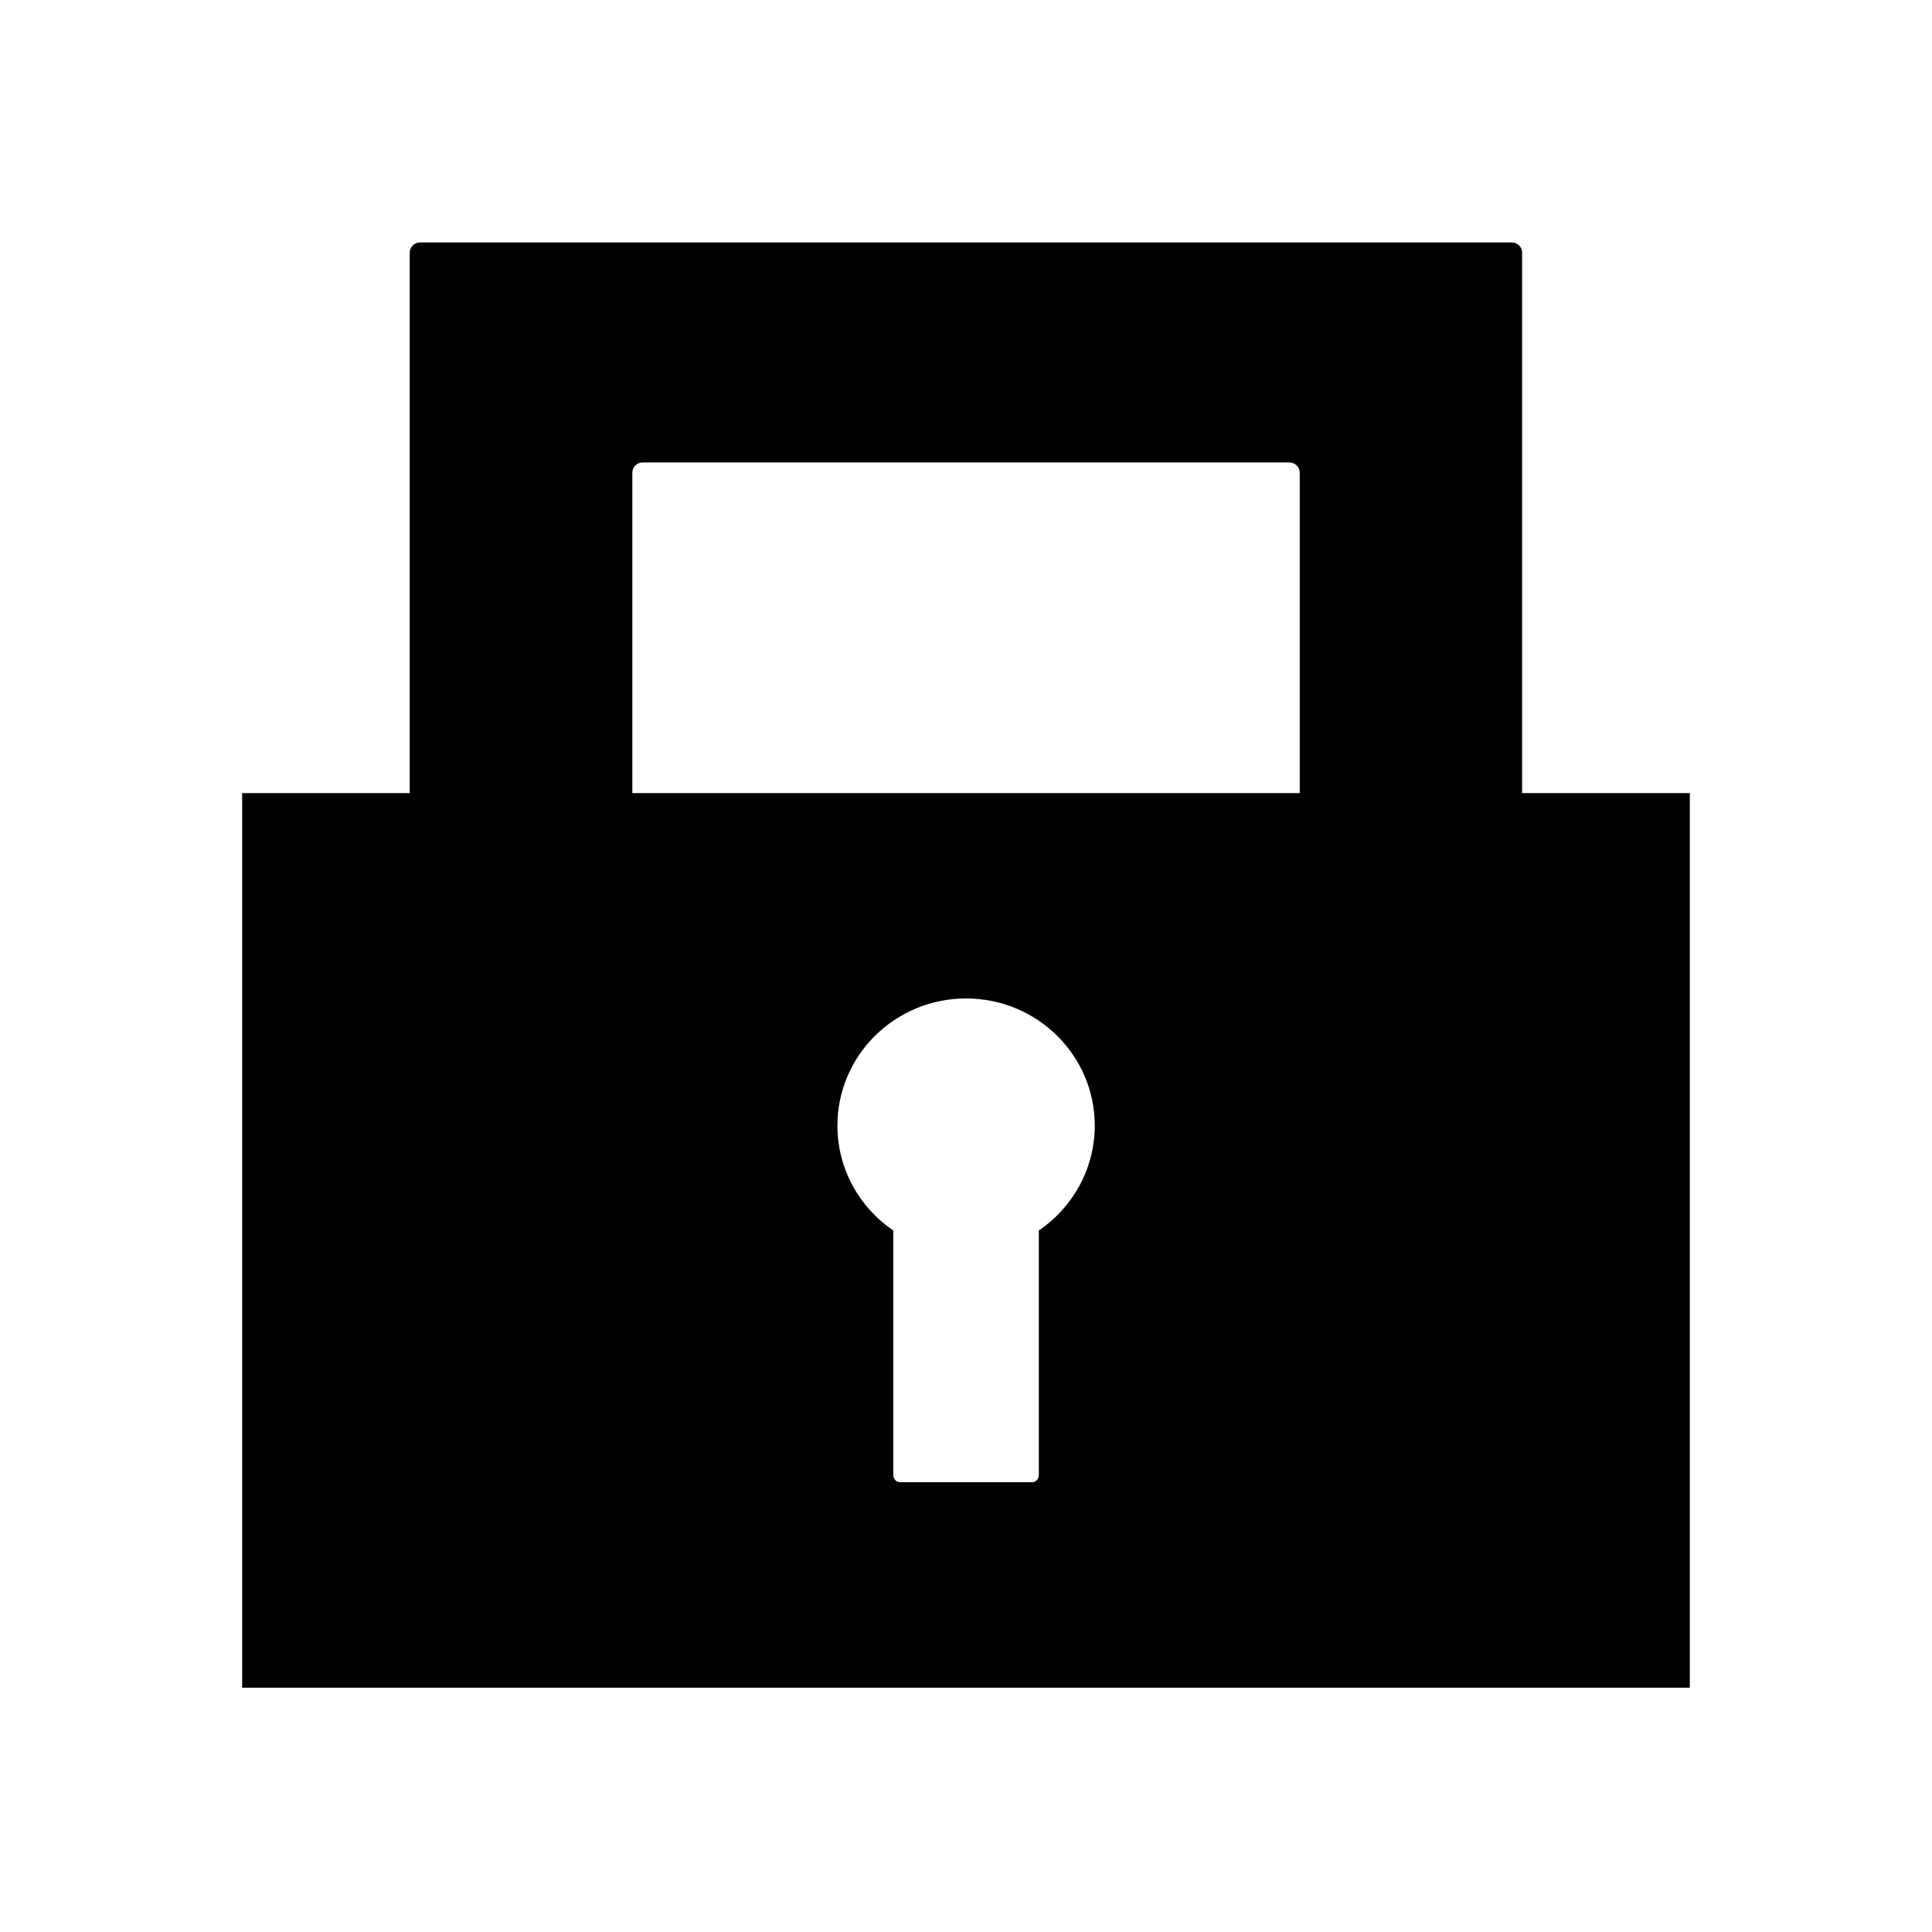 <?xml version="1.0" encoding="utf-8"?>
<!-- Generator: Adobe Illustrator 20.0.0, SVG Export Plug-In . SVG Version: 6.00 Build 0)  -->
<svg version="1.1" id="Layer_1" xmlns="http://www.w3.org/2000/svg" xmlns:xlink="http://www.w3.org/1999/xlink" x="0px" y="0px"
	 viewBox="0 0 2048 2048" style="enable-background:new 0 0 2048 2048;" xml:space="preserve">
<path d="M1613.5,840.7V267.9c0-6-4.9-10.9-11.1-10.9h-1157c-6.1,0-11.1,4.9-11.1,10.9v572.8H256.7V1789h1534.6V840.7H1613.5z
	 M670.3,501.1c0-6,4.9-10.9,11.1-10.9h685.3c6.1,0,11.1,4.9,11.1,10.9v339.6H670.3V501.1z M1101.2,1304.4v259.1
	c0,4.3-3.2,7.7-7.2,7.7H954.1c-4,0-7.2-3.4-7.2-7.7v-259.1c-35.7-24.3-59.2-65-59.2-111.2c0-74.5,61.1-134.8,136.4-134.8
	s136.4,60.4,136.4,134.8C1160.4,1239.4,1136.9,1280.1,1101.2,1304.4z"/>
</svg>

